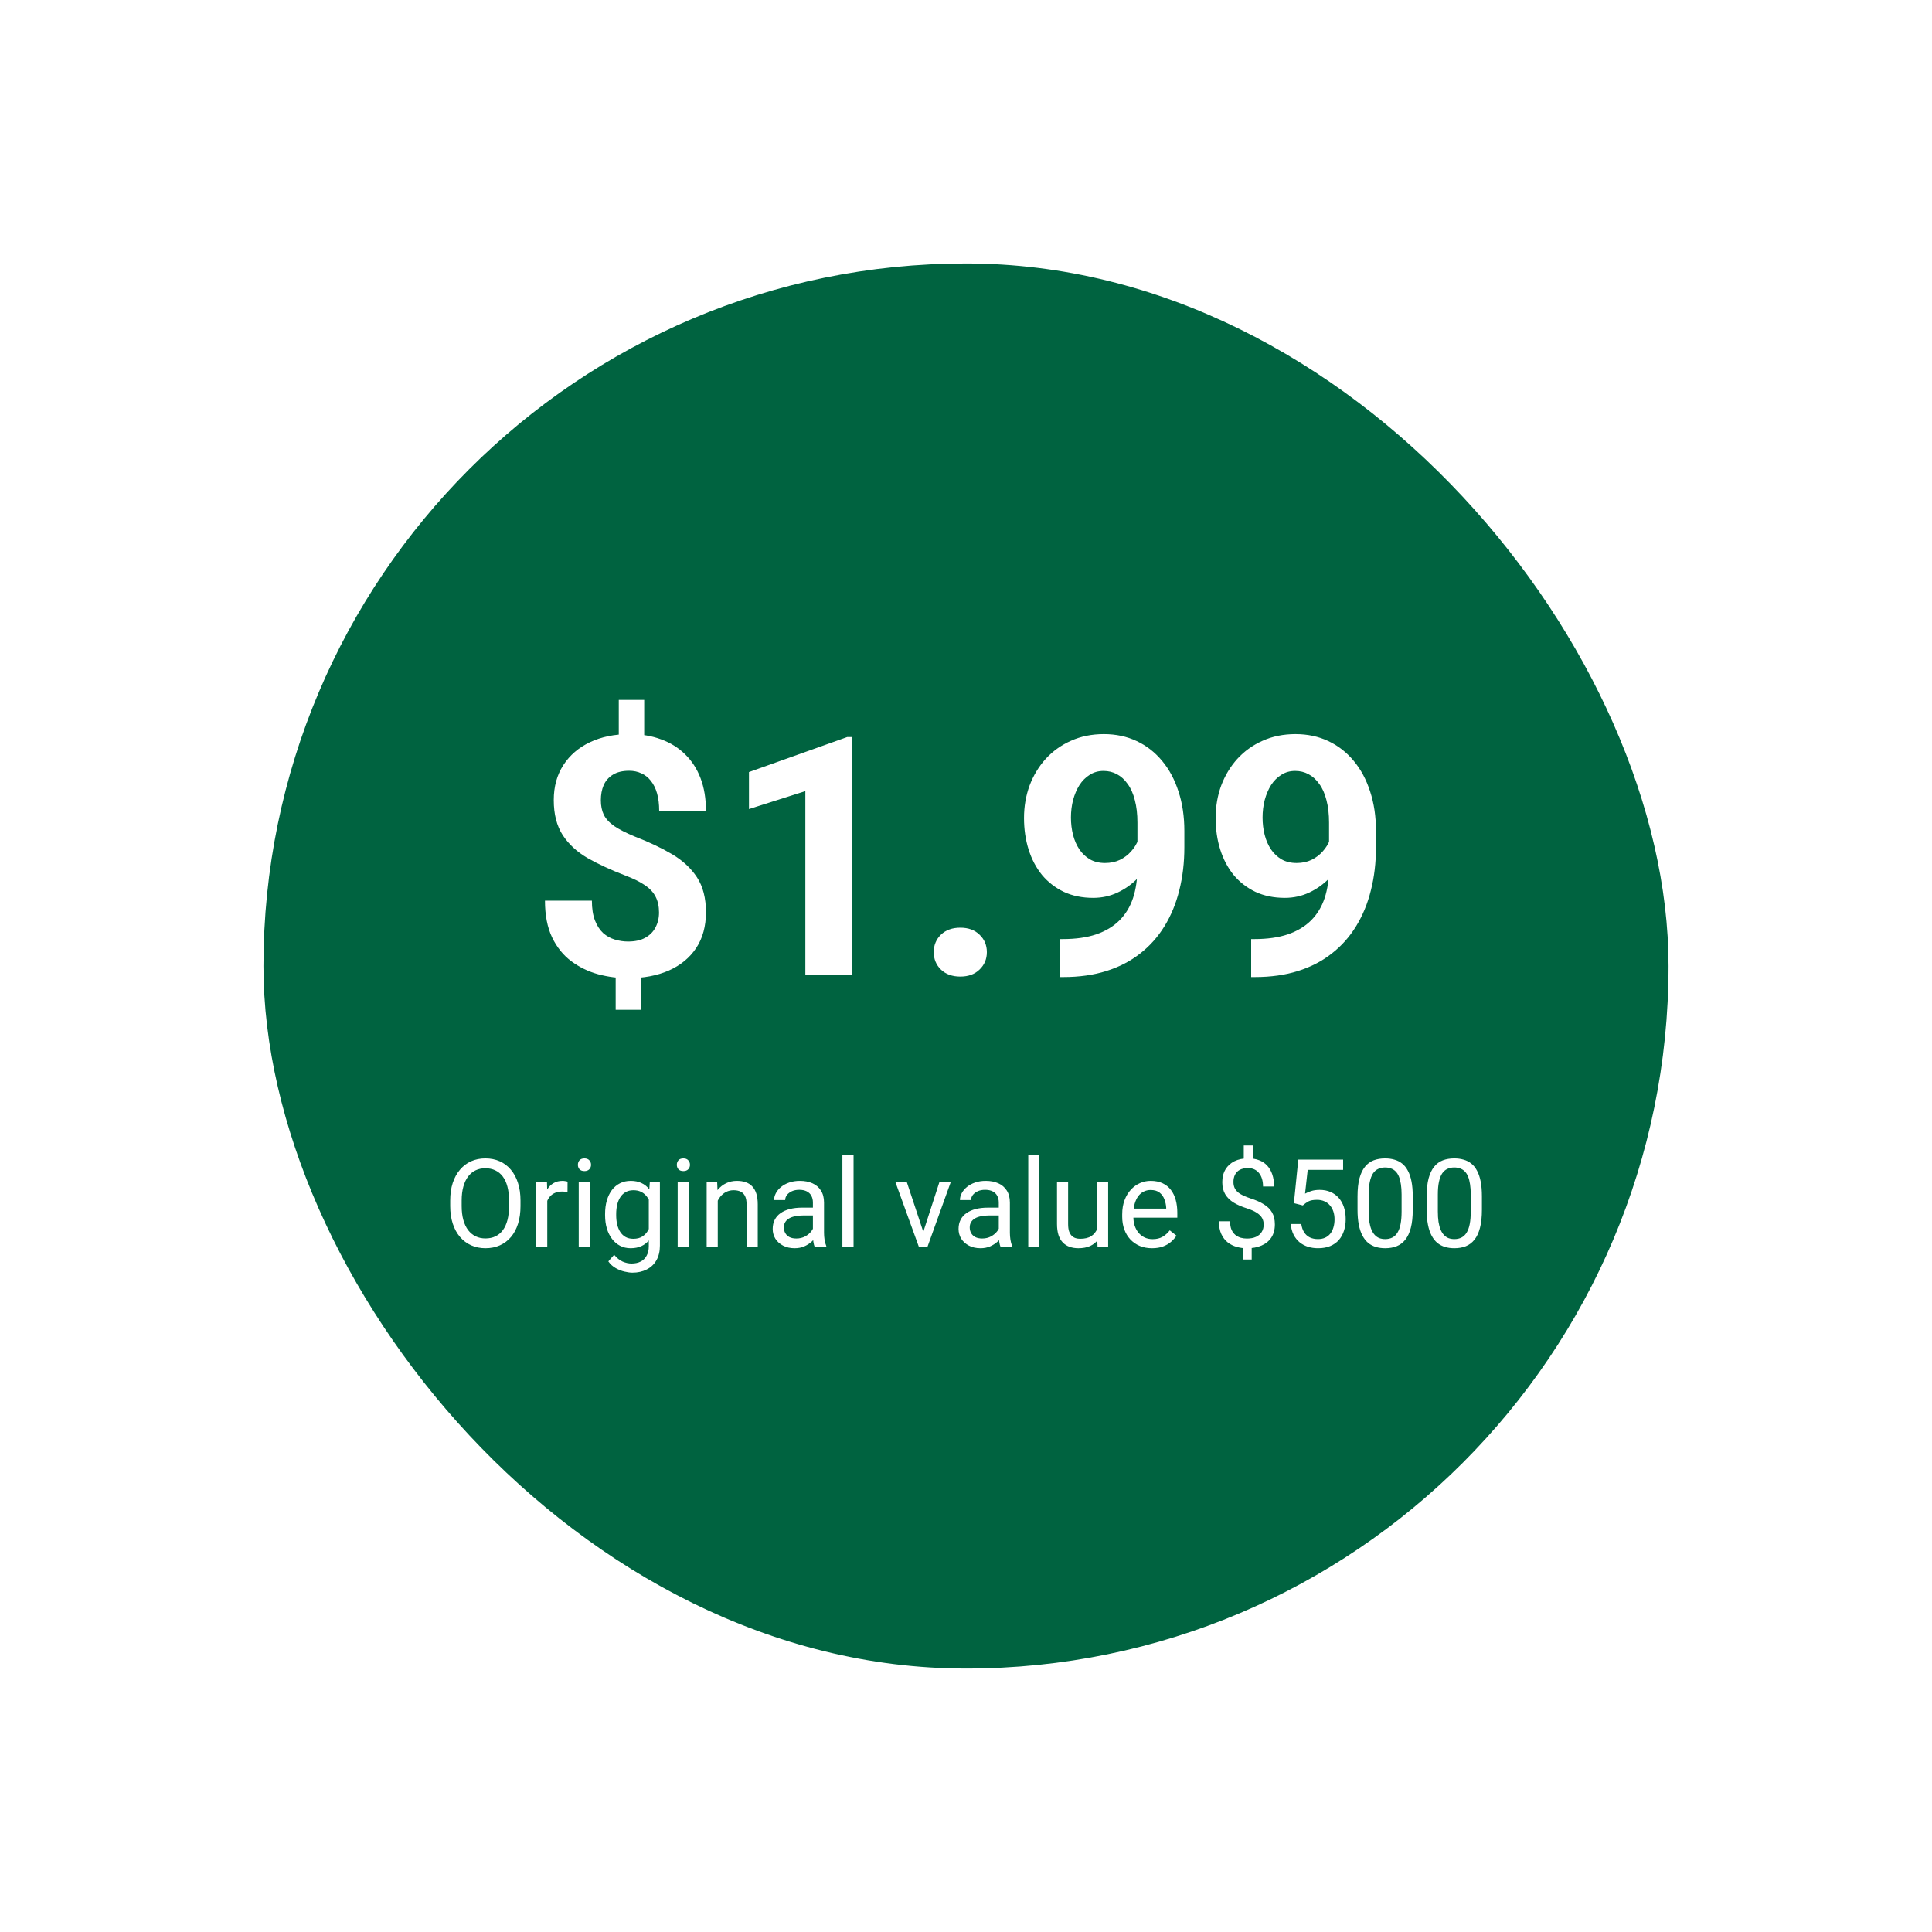 <svg width="220" height="220" viewBox="0 0 220 220" fill="none" xmlns="http://www.w3.org/2000/svg">
    <g filter="url(#filter0_d_1_70)">
    <rect x="30" y="10" width="160" height="160" rx="80" fill="#006340"/>
    <path d="M73.356 59.698V65.172H70.461V59.698H73.356ZM73.003 89.998V94.989H70.108V89.998H73.003ZM75.044 83.912C75.044 83.207 74.914 82.607 74.654 82.112C74.407 81.618 73.999 81.178 73.43 80.795C72.873 80.412 72.118 80.04 71.166 79.682C69.558 79.063 68.142 78.408 66.917 77.715C65.705 77.01 64.758 76.138 64.078 75.099C63.398 74.047 63.058 72.717 63.058 71.109C63.058 69.576 63.422 68.246 64.152 67.12C64.882 65.995 65.89 65.129 67.177 64.522C68.476 63.904 69.985 63.595 71.704 63.595C73.015 63.595 74.203 63.793 75.267 64.189C76.33 64.572 77.246 65.141 78.013 65.895C78.78 66.638 79.367 67.547 79.775 68.623C80.184 69.699 80.388 70.93 80.388 72.315H75.062C75.062 71.573 74.982 70.918 74.821 70.349C74.66 69.78 74.425 69.303 74.116 68.92C73.819 68.537 73.461 68.252 73.04 68.066C72.62 67.868 72.156 67.769 71.648 67.769C70.894 67.769 70.275 67.918 69.793 68.215C69.311 68.512 68.958 68.914 68.735 69.421C68.525 69.916 68.42 70.485 68.42 71.128C68.42 71.759 68.531 72.309 68.754 72.779C68.989 73.249 69.391 73.682 69.96 74.078C70.529 74.462 71.308 74.857 72.298 75.266C73.906 75.884 75.316 76.552 76.528 77.269C77.741 77.987 78.687 78.865 79.367 79.904C80.047 80.943 80.388 82.267 80.388 83.875C80.388 85.471 80.017 86.831 79.274 87.957C78.532 89.07 77.493 89.924 76.157 90.518C74.821 91.099 73.275 91.39 71.519 91.39C70.38 91.39 69.249 91.241 68.123 90.944C66.997 90.635 65.977 90.14 65.061 89.46C64.146 88.78 63.416 87.877 62.872 86.751C62.328 85.613 62.056 84.215 62.056 82.558H67.399C67.399 83.461 67.517 84.215 67.752 84.821C67.987 85.415 68.296 85.891 68.68 86.25C69.076 86.596 69.521 86.844 70.016 86.992C70.51 87.141 71.011 87.215 71.519 87.215C72.31 87.215 72.96 87.073 73.467 86.788C73.986 86.504 74.376 86.114 74.636 85.619C74.908 85.112 75.044 84.543 75.044 83.912ZM97.05 63.929V91H91.706V70.089L85.286 72.13V67.918L96.475 63.929H97.05ZM106.327 88.421C106.327 87.629 106.599 86.967 107.144 86.436C107.7 85.904 108.436 85.638 109.352 85.638C110.267 85.638 110.997 85.904 111.541 86.436C112.098 86.967 112.376 87.629 112.376 88.421C112.376 89.213 112.098 89.874 111.541 90.406C110.997 90.938 110.267 91.204 109.352 91.204C108.436 91.204 107.7 90.938 107.144 90.406C106.599 89.874 106.327 89.213 106.327 88.421ZM120.651 86.936H121.004C122.488 86.936 123.762 86.757 124.826 86.398C125.902 86.027 126.787 85.495 127.479 84.803C128.172 84.11 128.686 83.263 129.02 82.261C129.354 81.246 129.521 80.096 129.521 78.81V73.689C129.521 72.711 129.422 71.852 129.224 71.109C129.038 70.367 128.766 69.755 128.407 69.272C128.061 68.778 127.653 68.407 127.183 68.159C126.725 67.912 126.218 67.788 125.661 67.788C125.067 67.788 124.542 67.936 124.084 68.233C123.626 68.518 123.237 68.908 122.915 69.402C122.606 69.897 122.365 70.466 122.191 71.109C122.031 71.74 121.95 72.402 121.95 73.095C121.95 73.787 122.031 74.449 122.191 75.08C122.352 75.699 122.593 76.249 122.915 76.731C123.237 77.201 123.639 77.579 124.121 77.863C124.604 78.135 125.173 78.272 125.828 78.272C126.459 78.272 127.022 78.154 127.517 77.919C128.024 77.671 128.451 77.35 128.797 76.954C129.156 76.558 129.428 76.119 129.613 75.637C129.811 75.154 129.91 74.666 129.91 74.171L131.673 75.136C131.673 76.002 131.487 76.855 131.116 77.696C130.745 78.537 130.226 79.304 129.558 79.997C128.902 80.677 128.141 81.222 127.275 81.63C126.41 82.038 125.482 82.242 124.492 82.242C123.23 82.242 122.111 82.013 121.134 81.556C120.157 81.086 119.328 80.442 118.647 79.626C117.979 78.797 117.472 77.832 117.126 76.731C116.78 75.63 116.606 74.437 116.606 73.15C116.606 71.839 116.817 70.608 117.237 69.458C117.67 68.308 118.283 67.293 119.074 66.415C119.878 65.537 120.837 64.85 121.95 64.356C123.076 63.848 124.325 63.595 125.698 63.595C127.071 63.595 128.321 63.861 129.446 64.393C130.572 64.924 131.537 65.679 132.341 66.656C133.145 67.621 133.763 68.778 134.196 70.126C134.642 71.474 134.864 72.971 134.864 74.616V76.472C134.864 78.228 134.673 79.861 134.289 81.37C133.918 82.879 133.355 84.246 132.601 85.471C131.858 86.683 130.931 87.722 129.817 88.588C128.716 89.454 127.436 90.116 125.977 90.573C124.517 91.031 122.884 91.26 121.078 91.26H120.651V86.936ZM142.472 86.936H142.824C144.309 86.936 145.583 86.757 146.646 86.398C147.723 86.027 148.607 85.495 149.3 84.803C149.993 84.11 150.506 83.263 150.84 82.261C151.174 81.246 151.341 80.096 151.341 78.81V73.689C151.341 72.711 151.242 71.852 151.044 71.109C150.858 70.367 150.586 69.755 150.228 69.272C149.881 68.778 149.473 68.407 149.003 68.159C148.545 67.912 148.038 67.788 147.481 67.788C146.888 67.788 146.362 67.936 145.904 68.233C145.447 68.518 145.057 68.908 144.735 69.402C144.426 69.897 144.185 70.466 144.012 71.109C143.851 71.74 143.771 72.402 143.771 73.095C143.771 73.787 143.851 74.449 144.012 75.08C144.173 75.699 144.414 76.249 144.735 76.731C145.057 77.201 145.459 77.579 145.941 77.863C146.424 78.135 146.993 78.272 147.648 78.272C148.279 78.272 148.842 78.154 149.337 77.919C149.844 77.671 150.271 77.35 150.617 76.954C150.976 76.558 151.248 76.119 151.434 75.637C151.632 75.154 151.73 74.666 151.73 74.171L153.493 75.136C153.493 76.002 153.308 76.855 152.937 77.696C152.565 78.537 152.046 79.304 151.378 79.997C150.722 80.677 149.962 81.222 149.096 81.63C148.23 82.038 147.302 82.242 146.312 82.242C145.051 82.242 143.931 82.013 142.954 81.556C141.977 81.086 141.148 80.442 140.468 79.626C139.8 78.797 139.293 77.832 138.946 76.731C138.6 75.63 138.427 74.437 138.427 73.15C138.427 71.839 138.637 70.608 139.058 69.458C139.491 68.308 140.103 67.293 140.895 66.415C141.699 65.537 142.657 64.85 143.771 64.356C144.896 63.848 146.146 63.595 147.519 63.595C148.892 63.595 150.141 63.861 151.267 64.393C152.392 64.924 153.357 65.679 154.161 66.656C154.965 67.621 155.584 68.778 156.017 70.126C156.462 71.474 156.685 72.971 156.685 74.616V76.472C156.685 78.228 156.493 79.861 156.109 81.37C155.738 82.879 155.175 84.246 154.421 85.471C153.679 86.683 152.751 87.722 151.638 88.588C150.537 89.454 149.257 90.116 147.797 90.573C146.337 91.031 144.704 91.26 142.898 91.26H142.472V86.936Z" fill="white"/>
    <path d="M59.27 116.709V117.338C59.27 118.085 59.177 118.755 58.99 119.348C58.803 119.94 58.535 120.444 58.184 120.858C57.833 121.273 57.411 121.59 56.919 121.809C56.431 122.027 55.884 122.137 55.278 122.137C54.69 122.137 54.15 122.027 53.658 121.809C53.171 121.59 52.747 121.273 52.387 120.858C52.031 120.444 51.755 119.94 51.56 119.348C51.364 118.755 51.266 118.085 51.266 117.338V116.709C51.266 115.962 51.361 115.294 51.553 114.706C51.749 114.114 52.024 113.61 52.38 113.195C52.735 112.776 53.157 112.457 53.645 112.238C54.137 112.02 54.677 111.91 55.265 111.91C55.871 111.91 56.418 112.02 56.905 112.238C57.398 112.457 57.819 112.776 58.17 113.195C58.525 113.61 58.797 114.114 58.983 114.706C59.175 115.294 59.27 115.962 59.27 116.709ZM57.965 117.338V116.695C57.965 116.103 57.903 115.579 57.78 115.123C57.662 114.667 57.486 114.285 57.254 113.975C57.022 113.665 56.737 113.43 56.399 113.271C56.067 113.111 55.688 113.031 55.265 113.031C54.855 113.031 54.483 113.111 54.15 113.271C53.822 113.43 53.54 113.665 53.303 113.975C53.07 114.285 52.89 114.667 52.763 115.123C52.635 115.579 52.571 116.103 52.571 116.695V117.338C52.571 117.935 52.635 118.464 52.763 118.924C52.89 119.38 53.073 119.765 53.31 120.079C53.551 120.389 53.836 120.624 54.164 120.783C54.497 120.943 54.868 121.022 55.278 121.022C55.707 121.022 56.087 120.943 56.42 120.783C56.753 120.624 57.033 120.389 57.261 120.079C57.493 119.765 57.669 119.38 57.787 118.924C57.906 118.464 57.965 117.935 57.965 117.338ZM62.319 115.766V122H61.055V114.604H62.285L62.319 115.766ZM64.63 114.562L64.623 115.738C64.518 115.715 64.418 115.702 64.322 115.697C64.231 115.688 64.126 115.684 64.008 115.684C63.716 115.684 63.459 115.729 63.235 115.82C63.012 115.911 62.823 116.039 62.668 116.203C62.513 116.367 62.39 116.563 62.299 116.791C62.212 117.014 62.155 117.26 62.128 117.529L61.773 117.734C61.773 117.288 61.816 116.868 61.902 116.477C61.993 116.085 62.133 115.738 62.319 115.438C62.506 115.132 62.743 114.895 63.03 114.727C63.322 114.553 63.668 114.467 64.069 114.467C64.16 114.467 64.265 114.478 64.384 114.501C64.502 114.519 64.584 114.54 64.63 114.562ZM67.173 114.604V122H65.901V114.604H67.173ZM65.806 112.642C65.806 112.437 65.867 112.263 65.99 112.122C66.118 111.981 66.305 111.91 66.551 111.91C66.792 111.91 66.977 111.981 67.105 112.122C67.237 112.263 67.303 112.437 67.303 112.642C67.303 112.838 67.237 113.006 67.105 113.147C66.977 113.284 66.792 113.353 66.551 113.353C66.305 113.353 66.118 113.284 65.99 113.147C65.867 113.006 65.806 112.838 65.806 112.642ZM73.995 114.604H75.144V121.843C75.144 122.494 75.011 123.05 74.747 123.511C74.483 123.971 74.114 124.32 73.64 124.557C73.17 124.798 72.628 124.919 72.013 124.919C71.757 124.919 71.457 124.878 71.11 124.796C70.769 124.718 70.431 124.584 70.099 124.393C69.77 124.206 69.495 123.953 69.272 123.634L69.935 122.882C70.245 123.256 70.568 123.515 70.905 123.661C71.247 123.807 71.584 123.88 71.917 123.88C72.318 123.88 72.664 123.805 72.956 123.654C73.248 123.504 73.473 123.281 73.633 122.984C73.797 122.693 73.879 122.333 73.879 121.904V116.23L73.995 114.604ZM68.902 118.384V118.24C68.902 117.675 68.968 117.162 69.101 116.702C69.237 116.237 69.431 115.839 69.682 115.506C69.937 115.173 70.245 114.918 70.605 114.74C70.965 114.558 71.37 114.467 71.821 114.467C72.286 114.467 72.692 114.549 73.038 114.713C73.389 114.872 73.685 115.107 73.927 115.417C74.173 115.722 74.367 116.091 74.508 116.524C74.649 116.957 74.747 117.447 74.802 117.994V118.623C74.752 119.165 74.654 119.653 74.508 120.086C74.367 120.519 74.173 120.888 73.927 121.193C73.685 121.499 73.389 121.733 73.038 121.897C72.687 122.057 72.277 122.137 71.808 122.137C71.366 122.137 70.965 122.043 70.605 121.856C70.249 121.67 69.944 121.408 69.689 121.07C69.433 120.733 69.237 120.337 69.101 119.881C68.968 119.421 68.902 118.922 68.902 118.384ZM70.167 118.24V118.384C70.167 118.753 70.204 119.099 70.276 119.423C70.354 119.746 70.47 120.031 70.625 120.277C70.784 120.523 70.987 120.717 71.233 120.858C71.48 120.995 71.773 121.063 72.115 121.063C72.534 121.063 72.881 120.975 73.154 120.797C73.428 120.619 73.644 120.384 73.804 120.093C73.968 119.801 74.095 119.484 74.186 119.143V117.495C74.136 117.244 74.059 117.003 73.954 116.771C73.854 116.534 73.722 116.324 73.558 116.142C73.398 115.955 73.2 115.807 72.963 115.697C72.726 115.588 72.448 115.533 72.129 115.533C71.783 115.533 71.484 115.606 71.233 115.752C70.987 115.893 70.784 116.089 70.625 116.34C70.47 116.586 70.354 116.873 70.276 117.201C70.204 117.525 70.167 117.871 70.167 118.24ZM78.439 114.604V122H77.167V114.604H78.439ZM77.071 112.642C77.071 112.437 77.133 112.263 77.256 112.122C77.383 111.981 77.57 111.91 77.816 111.91C78.058 111.91 78.243 111.981 78.37 112.122C78.502 112.263 78.568 112.437 78.568 112.642C78.568 112.838 78.502 113.006 78.37 113.147C78.243 113.284 78.058 113.353 77.816 113.353C77.57 113.353 77.383 113.284 77.256 113.147C77.133 113.006 77.071 112.838 77.071 112.642ZM81.733 116.183V122H80.469V114.604H81.665L81.733 116.183ZM81.433 118.021L80.906 118.001C80.911 117.495 80.986 117.028 81.132 116.6C81.278 116.167 81.483 115.791 81.747 115.472C82.011 115.153 82.326 114.907 82.69 114.733C83.06 114.556 83.467 114.467 83.914 114.467C84.279 114.467 84.607 114.517 84.898 114.617C85.19 114.713 85.439 114.868 85.644 115.082C85.853 115.296 86.013 115.574 86.122 115.916C86.231 116.253 86.286 116.666 86.286 117.153V122H85.015V117.14C85.015 116.752 84.958 116.442 84.844 116.21C84.73 115.973 84.564 115.802 84.345 115.697C84.126 115.588 83.857 115.533 83.538 115.533C83.224 115.533 82.936 115.599 82.677 115.731C82.421 115.864 82.201 116.046 82.014 116.278C81.831 116.511 81.688 116.777 81.583 117.078C81.483 117.374 81.433 117.689 81.433 118.021ZM92.568 120.735V116.928C92.568 116.636 92.509 116.383 92.391 116.169C92.277 115.95 92.103 115.782 91.871 115.663C91.639 115.545 91.352 115.485 91.01 115.485C90.691 115.485 90.41 115.54 90.169 115.649C89.932 115.759 89.745 115.902 89.608 116.08C89.476 116.258 89.41 116.449 89.41 116.654H88.145C88.145 116.39 88.214 116.128 88.351 115.868C88.487 115.608 88.683 115.374 88.939 115.164C89.198 114.95 89.508 114.781 89.868 114.658C90.233 114.531 90.638 114.467 91.085 114.467C91.623 114.467 92.097 114.558 92.507 114.74C92.921 114.923 93.245 115.198 93.478 115.567C93.715 115.932 93.833 116.39 93.833 116.941V120.387C93.833 120.633 93.853 120.895 93.894 121.173C93.94 121.451 94.006 121.69 94.093 121.891V122H92.773C92.71 121.854 92.659 121.66 92.623 121.419C92.587 121.173 92.568 120.945 92.568 120.735ZM92.787 117.516L92.801 118.404H91.522C91.162 118.404 90.841 118.434 90.559 118.493C90.276 118.548 90.039 118.632 89.848 118.746C89.656 118.86 89.51 119.004 89.41 119.177C89.31 119.345 89.26 119.544 89.26 119.771C89.26 120.004 89.312 120.216 89.417 120.407C89.522 120.599 89.679 120.751 89.889 120.865C90.103 120.975 90.365 121.029 90.675 121.029C91.062 121.029 91.404 120.947 91.7 120.783C91.996 120.619 92.231 120.419 92.404 120.182C92.582 119.945 92.678 119.715 92.691 119.491L93.231 120.1C93.2 120.291 93.113 120.503 92.972 120.735C92.83 120.968 92.641 121.191 92.404 121.405C92.172 121.615 91.894 121.79 91.57 121.932C91.251 122.068 90.891 122.137 90.49 122.137C89.989 122.137 89.549 122.039 89.171 121.843C88.797 121.647 88.505 121.385 88.296 121.057C88.091 120.724 87.988 120.353 87.988 119.942C87.988 119.546 88.066 119.197 88.221 118.896C88.376 118.591 88.599 118.338 88.891 118.138C89.182 117.933 89.533 117.778 89.943 117.673C90.353 117.568 90.811 117.516 91.317 117.516H92.787ZM97.196 111.5V122H95.925V111.5H97.196ZM104.948 120.858L106.972 114.604H108.264L105.604 122H104.757L104.948 120.858ZM103.26 114.604L105.345 120.893L105.488 122H104.641L101.961 114.604H103.26ZM113.732 120.735V116.928C113.732 116.636 113.673 116.383 113.555 116.169C113.441 115.95 113.268 115.782 113.035 115.663C112.803 115.545 112.516 115.485 112.174 115.485C111.855 115.485 111.575 115.54 111.333 115.649C111.096 115.759 110.909 115.902 110.772 116.08C110.64 116.258 110.574 116.449 110.574 116.654H109.31C109.31 116.39 109.378 116.128 109.515 115.868C109.651 115.608 109.847 115.374 110.103 115.164C110.362 114.95 110.672 114.781 111.032 114.658C111.397 114.531 111.802 114.467 112.249 114.467C112.787 114.467 113.261 114.558 113.671 114.74C114.086 114.923 114.409 115.198 114.642 115.567C114.879 115.932 114.997 116.39 114.997 116.941V120.387C114.997 120.633 115.018 120.895 115.059 121.173C115.104 121.451 115.17 121.69 115.257 121.891V122H113.938C113.874 121.854 113.824 121.66 113.787 121.419C113.751 121.173 113.732 120.945 113.732 120.735ZM113.951 117.516L113.965 118.404H112.687C112.326 118.404 112.005 118.434 111.723 118.493C111.44 118.548 111.203 118.632 111.012 118.746C110.82 118.86 110.674 119.004 110.574 119.177C110.474 119.345 110.424 119.544 110.424 119.771C110.424 120.004 110.476 120.216 110.581 120.407C110.686 120.599 110.843 120.751 111.053 120.865C111.267 120.975 111.529 121.029 111.839 121.029C112.226 121.029 112.568 120.947 112.864 120.783C113.16 120.619 113.395 120.419 113.568 120.182C113.746 119.945 113.842 119.715 113.855 119.491L114.396 120.1C114.364 120.291 114.277 120.503 114.136 120.735C113.994 120.968 113.805 121.191 113.568 121.405C113.336 121.615 113.058 121.79 112.734 121.932C112.415 122.068 112.055 122.137 111.654 122.137C111.153 122.137 110.713 122.039 110.335 121.843C109.961 121.647 109.67 121.385 109.46 121.057C109.255 120.724 109.152 120.353 109.152 119.942C109.152 119.546 109.23 119.197 109.385 118.896C109.54 118.591 109.763 118.338 110.055 118.138C110.346 117.933 110.697 117.778 111.107 117.673C111.518 117.568 111.976 117.516 112.481 117.516H113.951ZM118.36 111.5V122H117.089V111.5H118.36ZM124.916 120.291V114.604H126.188V122H124.978L124.916 120.291ZM125.155 118.732L125.682 118.719C125.682 119.211 125.629 119.667 125.524 120.086C125.424 120.501 125.26 120.861 125.032 121.166C124.804 121.471 124.506 121.711 124.137 121.884C123.768 122.052 123.319 122.137 122.79 122.137C122.43 122.137 122.1 122.084 121.799 121.979C121.503 121.875 121.247 121.713 121.033 121.494C120.819 121.275 120.653 120.991 120.534 120.64C120.42 120.289 120.363 119.867 120.363 119.375V114.604H121.628V119.389C121.628 119.721 121.664 119.997 121.737 120.216C121.815 120.43 121.917 120.601 122.045 120.729C122.177 120.852 122.323 120.938 122.482 120.988C122.646 121.038 122.815 121.063 122.988 121.063C123.526 121.063 123.952 120.961 124.267 120.756C124.581 120.546 124.807 120.266 124.943 119.915C125.085 119.56 125.155 119.165 125.155 118.732ZM131.185 122.137C130.67 122.137 130.202 122.05 129.783 121.877C129.368 121.699 129.011 121.451 128.71 121.132C128.414 120.813 128.186 120.435 128.026 119.997C127.867 119.56 127.787 119.081 127.787 118.562V118.274C127.787 117.673 127.876 117.137 128.054 116.668C128.231 116.194 128.473 115.793 128.778 115.465C129.084 115.137 129.43 114.888 129.817 114.72C130.205 114.551 130.606 114.467 131.021 114.467C131.549 114.467 132.005 114.558 132.388 114.74C132.775 114.923 133.092 115.178 133.338 115.506C133.584 115.829 133.766 116.212 133.885 116.654C134.003 117.092 134.062 117.57 134.062 118.09V118.657H128.539V117.625H132.798V117.529C132.78 117.201 132.711 116.882 132.593 116.572C132.479 116.262 132.297 116.007 132.046 115.807C131.795 115.606 131.453 115.506 131.021 115.506C130.733 115.506 130.469 115.567 130.228 115.69C129.986 115.809 129.779 115.987 129.605 116.224C129.432 116.461 129.298 116.75 129.202 117.092C129.106 117.434 129.059 117.828 129.059 118.274V118.562C129.059 118.912 129.106 119.243 129.202 119.553C129.302 119.858 129.446 120.127 129.633 120.359C129.824 120.592 130.054 120.774 130.323 120.906C130.597 121.038 130.907 121.104 131.253 121.104C131.7 121.104 132.078 121.013 132.388 120.831C132.698 120.649 132.969 120.405 133.201 120.1L133.967 120.708C133.807 120.95 133.604 121.18 133.358 121.398C133.112 121.617 132.809 121.795 132.449 121.932C132.094 122.068 131.672 122.137 131.185 122.137ZM142.655 110.434V112.519H141.63V110.434H142.655ZM142.532 121.597V123.422H141.514V121.597H142.532ZM143.899 119.437C143.899 119.163 143.838 118.917 143.715 118.698C143.592 118.479 143.389 118.279 143.106 118.097C142.824 117.914 142.446 117.746 141.972 117.591C141.397 117.413 140.901 117.197 140.481 116.941C140.067 116.686 139.745 116.369 139.518 115.991C139.294 115.613 139.183 115.155 139.183 114.617C139.183 114.057 139.303 113.574 139.545 113.168C139.786 112.762 140.128 112.45 140.57 112.231C141.012 112.013 141.532 111.903 142.129 111.903C142.594 111.903 143.008 111.974 143.373 112.115C143.738 112.252 144.045 112.457 144.296 112.73C144.551 113.004 144.745 113.339 144.877 113.735C145.014 114.132 145.082 114.59 145.082 115.109H143.824C143.824 114.804 143.788 114.524 143.715 114.269C143.642 114.013 143.533 113.792 143.387 113.605C143.241 113.414 143.063 113.268 142.854 113.168C142.644 113.063 142.402 113.011 142.129 113.011C141.746 113.011 141.429 113.077 141.179 113.209C140.933 113.341 140.75 113.528 140.632 113.77C140.513 114.007 140.454 114.282 140.454 114.597C140.454 114.888 140.513 115.144 140.632 115.362C140.75 115.581 140.951 115.779 141.233 115.957C141.521 116.13 141.915 116.301 142.416 116.47C143.004 116.657 143.503 116.878 143.913 117.133C144.323 117.383 144.635 117.693 144.85 118.062C145.064 118.427 145.171 118.881 145.171 119.423C145.171 120.011 145.039 120.507 144.774 120.913C144.51 121.314 144.139 121.619 143.66 121.829C143.182 122.039 142.621 122.144 141.979 122.144C141.591 122.144 141.208 122.091 140.83 121.986C140.452 121.882 140.11 121.711 139.805 121.474C139.499 121.232 139.256 120.915 139.073 120.523C138.891 120.127 138.8 119.642 138.8 119.067H140.071C140.071 119.455 140.126 119.776 140.235 120.031C140.349 120.282 140.5 120.482 140.687 120.633C140.873 120.779 141.078 120.883 141.302 120.947C141.53 121.007 141.755 121.036 141.979 121.036C142.389 121.036 142.735 120.972 143.018 120.845C143.305 120.713 143.523 120.526 143.674 120.284C143.824 120.043 143.899 119.76 143.899 119.437ZM148.35 117.263L147.338 117.003L147.837 112.047H152.943V113.216H148.91L148.609 115.923C148.792 115.818 149.022 115.72 149.3 115.629C149.582 115.538 149.906 115.492 150.271 115.492C150.731 115.492 151.143 115.572 151.508 115.731C151.872 115.886 152.182 116.11 152.438 116.401C152.697 116.693 152.896 117.044 153.032 117.454C153.169 117.864 153.237 118.322 153.237 118.828C153.237 119.307 153.171 119.746 153.039 120.147C152.911 120.549 152.718 120.899 152.458 121.2C152.198 121.496 151.87 121.727 151.474 121.891C151.082 122.055 150.619 122.137 150.086 122.137C149.685 122.137 149.304 122.082 148.944 121.973C148.589 121.859 148.27 121.688 147.987 121.46C147.709 121.228 147.481 120.94 147.304 120.599C147.131 120.252 147.021 119.847 146.976 119.382H148.179C148.233 119.756 148.343 120.07 148.507 120.325C148.671 120.58 148.885 120.774 149.149 120.906C149.418 121.034 149.73 121.098 150.086 121.098C150.387 121.098 150.653 121.045 150.886 120.94C151.118 120.836 151.314 120.685 151.474 120.489C151.633 120.293 151.754 120.056 151.836 119.778C151.923 119.5 151.966 119.188 151.966 118.842C151.966 118.527 151.923 118.236 151.836 117.967C151.749 117.698 151.619 117.463 151.446 117.263C151.278 117.062 151.07 116.907 150.824 116.798C150.578 116.684 150.296 116.627 149.977 116.627C149.553 116.627 149.231 116.684 149.013 116.798C148.799 116.912 148.577 117.067 148.35 117.263ZM160.873 116.23V117.748C160.873 118.564 160.8 119.252 160.654 119.812C160.508 120.373 160.299 120.824 160.025 121.166C159.752 121.508 159.422 121.756 159.034 121.911C158.651 122.062 158.218 122.137 157.735 122.137C157.353 122.137 156.999 122.089 156.676 121.993C156.352 121.897 156.061 121.745 155.801 121.535C155.546 121.321 155.327 121.043 155.145 120.701C154.962 120.359 154.823 119.945 154.728 119.457C154.632 118.969 154.584 118.4 154.584 117.748V116.23C154.584 115.415 154.657 114.731 154.803 114.18C154.953 113.628 155.165 113.186 155.438 112.854C155.712 112.516 156.04 112.275 156.423 112.129C156.81 111.983 157.243 111.91 157.722 111.91C158.109 111.91 158.465 111.958 158.788 112.054C159.116 112.145 159.408 112.293 159.663 112.498C159.918 112.699 160.135 112.967 160.312 113.305C160.495 113.637 160.634 114.045 160.729 114.528C160.825 115.011 160.873 115.579 160.873 116.23ZM159.602 117.953V116.019C159.602 115.572 159.574 115.18 159.52 114.843C159.469 114.501 159.394 114.209 159.294 113.968C159.194 113.726 159.066 113.53 158.911 113.38C158.761 113.229 158.585 113.12 158.385 113.052C158.189 112.979 157.968 112.942 157.722 112.942C157.421 112.942 157.154 112.999 156.922 113.113C156.689 113.223 156.493 113.398 156.334 113.64C156.179 113.881 156.061 114.198 155.979 114.59C155.896 114.982 155.855 115.458 155.855 116.019V117.953C155.855 118.4 155.881 118.794 155.931 119.136C155.985 119.478 156.065 119.774 156.17 120.024C156.275 120.271 156.402 120.473 156.553 120.633C156.703 120.792 156.876 120.911 157.072 120.988C157.273 121.061 157.494 121.098 157.735 121.098C158.045 121.098 158.316 121.038 158.549 120.92C158.781 120.801 158.975 120.617 159.13 120.366C159.289 120.111 159.408 119.785 159.485 119.389C159.563 118.988 159.602 118.509 159.602 117.953ZM168.748 116.23V117.748C168.748 118.564 168.675 119.252 168.529 119.812C168.383 120.373 168.174 120.824 167.9 121.166C167.627 121.508 167.297 121.756 166.909 121.911C166.526 122.062 166.093 122.137 165.61 122.137C165.228 122.137 164.874 122.089 164.551 121.993C164.227 121.897 163.936 121.745 163.676 121.535C163.421 121.321 163.202 121.043 163.02 120.701C162.837 120.359 162.698 119.945 162.603 119.457C162.507 118.969 162.459 118.4 162.459 117.748V116.23C162.459 115.415 162.532 114.731 162.678 114.18C162.828 113.628 163.04 113.186 163.313 112.854C163.587 112.516 163.915 112.275 164.298 112.129C164.685 111.983 165.118 111.91 165.597 111.91C165.984 111.91 166.34 111.958 166.663 112.054C166.991 112.145 167.283 112.293 167.538 112.498C167.793 112.699 168.01 112.967 168.188 113.305C168.37 113.637 168.509 114.045 168.604 114.528C168.7 115.011 168.748 115.579 168.748 116.23ZM167.477 117.953V116.019C167.477 115.572 167.449 115.18 167.395 114.843C167.344 114.501 167.269 114.209 167.169 113.968C167.069 113.726 166.941 113.53 166.786 113.38C166.636 113.229 166.46 113.12 166.26 113.052C166.064 112.979 165.843 112.942 165.597 112.942C165.296 112.942 165.029 112.999 164.797 113.113C164.564 113.223 164.368 113.398 164.209 113.64C164.054 113.881 163.936 114.198 163.854 114.59C163.771 114.982 163.73 115.458 163.73 116.019V117.953C163.73 118.4 163.756 118.794 163.806 119.136C163.86 119.478 163.94 119.774 164.045 120.024C164.15 120.271 164.277 120.473 164.428 120.633C164.578 120.792 164.751 120.911 164.947 120.988C165.148 121.061 165.369 121.098 165.61 121.098C165.92 121.098 166.191 121.038 166.424 120.92C166.656 120.801 166.85 120.617 167.005 120.366C167.164 120.111 167.283 119.785 167.36 119.389C167.438 118.988 167.477 118.509 167.477 117.953Z" fill="white"/>
    </g>
    <defs>
    <filter id="filter0_d_1_70" x="0" y="0" width="220" height="220" filterUnits="userSpaceOnUse" color-interpolation-filters="sRGB">
    <feFlood flood-opacity="0" result="BackgroundImageFix"/>
    <feColorMatrix in="SourceAlpha" type="matrix" values="0 0 0 0 0 0 0 0 0 0 0 0 0 0 0 0 0 0 127 0" result="hardAlpha"/>
    <feOffset dy="20"/>
    <feGaussianBlur stdDeviation="15"/>
    <feComposite in2="hardAlpha" operator="out"/>
    <feColorMatrix type="matrix" values="0 0 0 0 0 0 0 0 0 0 0 0 0 0 0 0 0 0 0.15 0"/>
    <feBlend mode="normal" in2="BackgroundImageFix" result="effect1_dropShadow_1_70"/>
    <feBlend mode="normal" in="SourceGraphic" in2="effect1_dropShadow_1_70" result="shape"/>
    </filter>
    </defs>
    </svg>
    